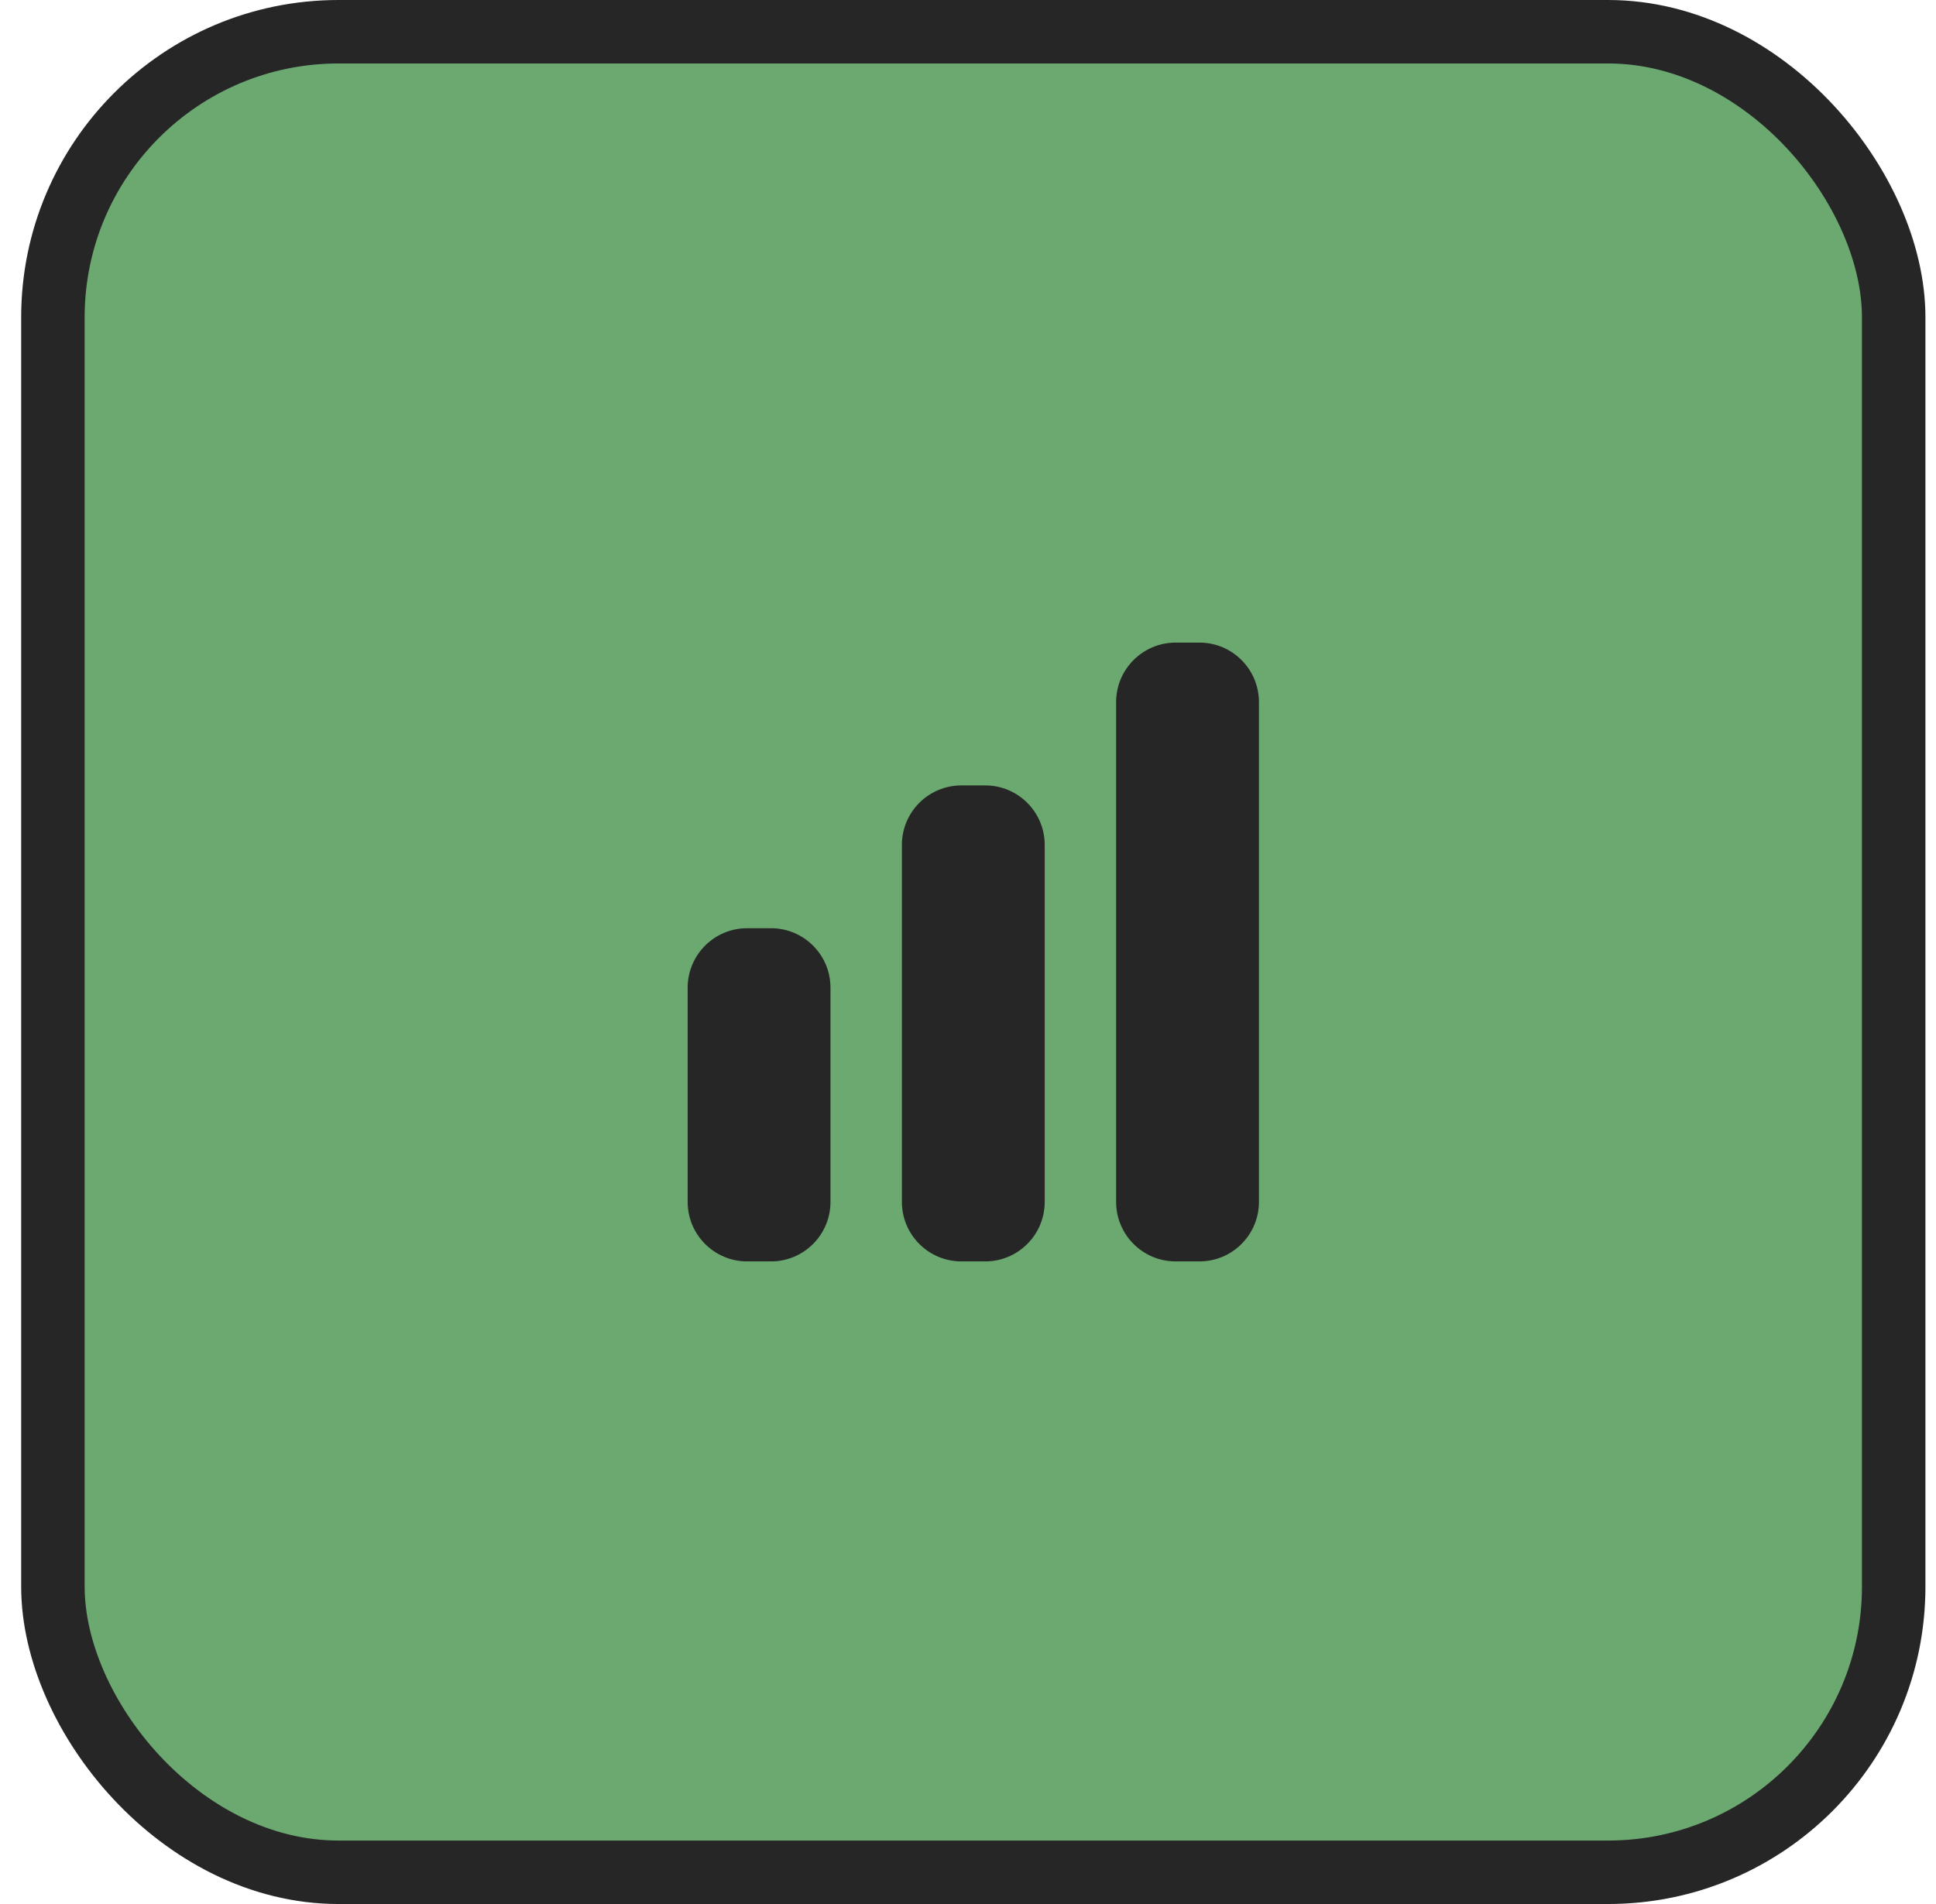 <svg width="61" height="60" viewBox="0 0 61 60" fill="none" xmlns="http://www.w3.org/2000/svg">
<rect x="1.667" y="1" width="58" height="58" rx="9" fill="#6BA971"/>
<rect x="1.667" y="1" width="58" height="58" rx="9" stroke="#262626" stroke-width="2"/>
<path d="M37.042 20.25C36.007 20.25 35.167 21.09 35.167 22.125V37.875C35.167 38.91 36.007 39.75 37.042 39.75H37.792C38.828 39.75 39.667 38.91 39.667 37.875V22.125C39.667 21.09 38.828 20.25 37.792 20.25H37.042Z" fill="#262626"/>
<path d="M28.417 26.625C28.417 25.59 29.256 24.75 30.292 24.75H31.042C32.078 24.75 32.917 25.59 32.917 26.625V37.875C32.917 38.91 32.078 39.75 31.042 39.75H30.292C29.256 39.75 28.417 38.91 28.417 37.875V26.625Z" fill="#262626"/>
<path d="M21.667 31.125C21.667 30.09 22.506 29.25 23.542 29.25H24.292C25.328 29.25 26.167 30.09 26.167 31.125V37.875C26.167 38.91 25.328 39.75 24.292 39.75H23.542C22.506 39.75 21.667 38.91 21.667 37.875V31.125Z" fill="#262626"/>
</svg>
